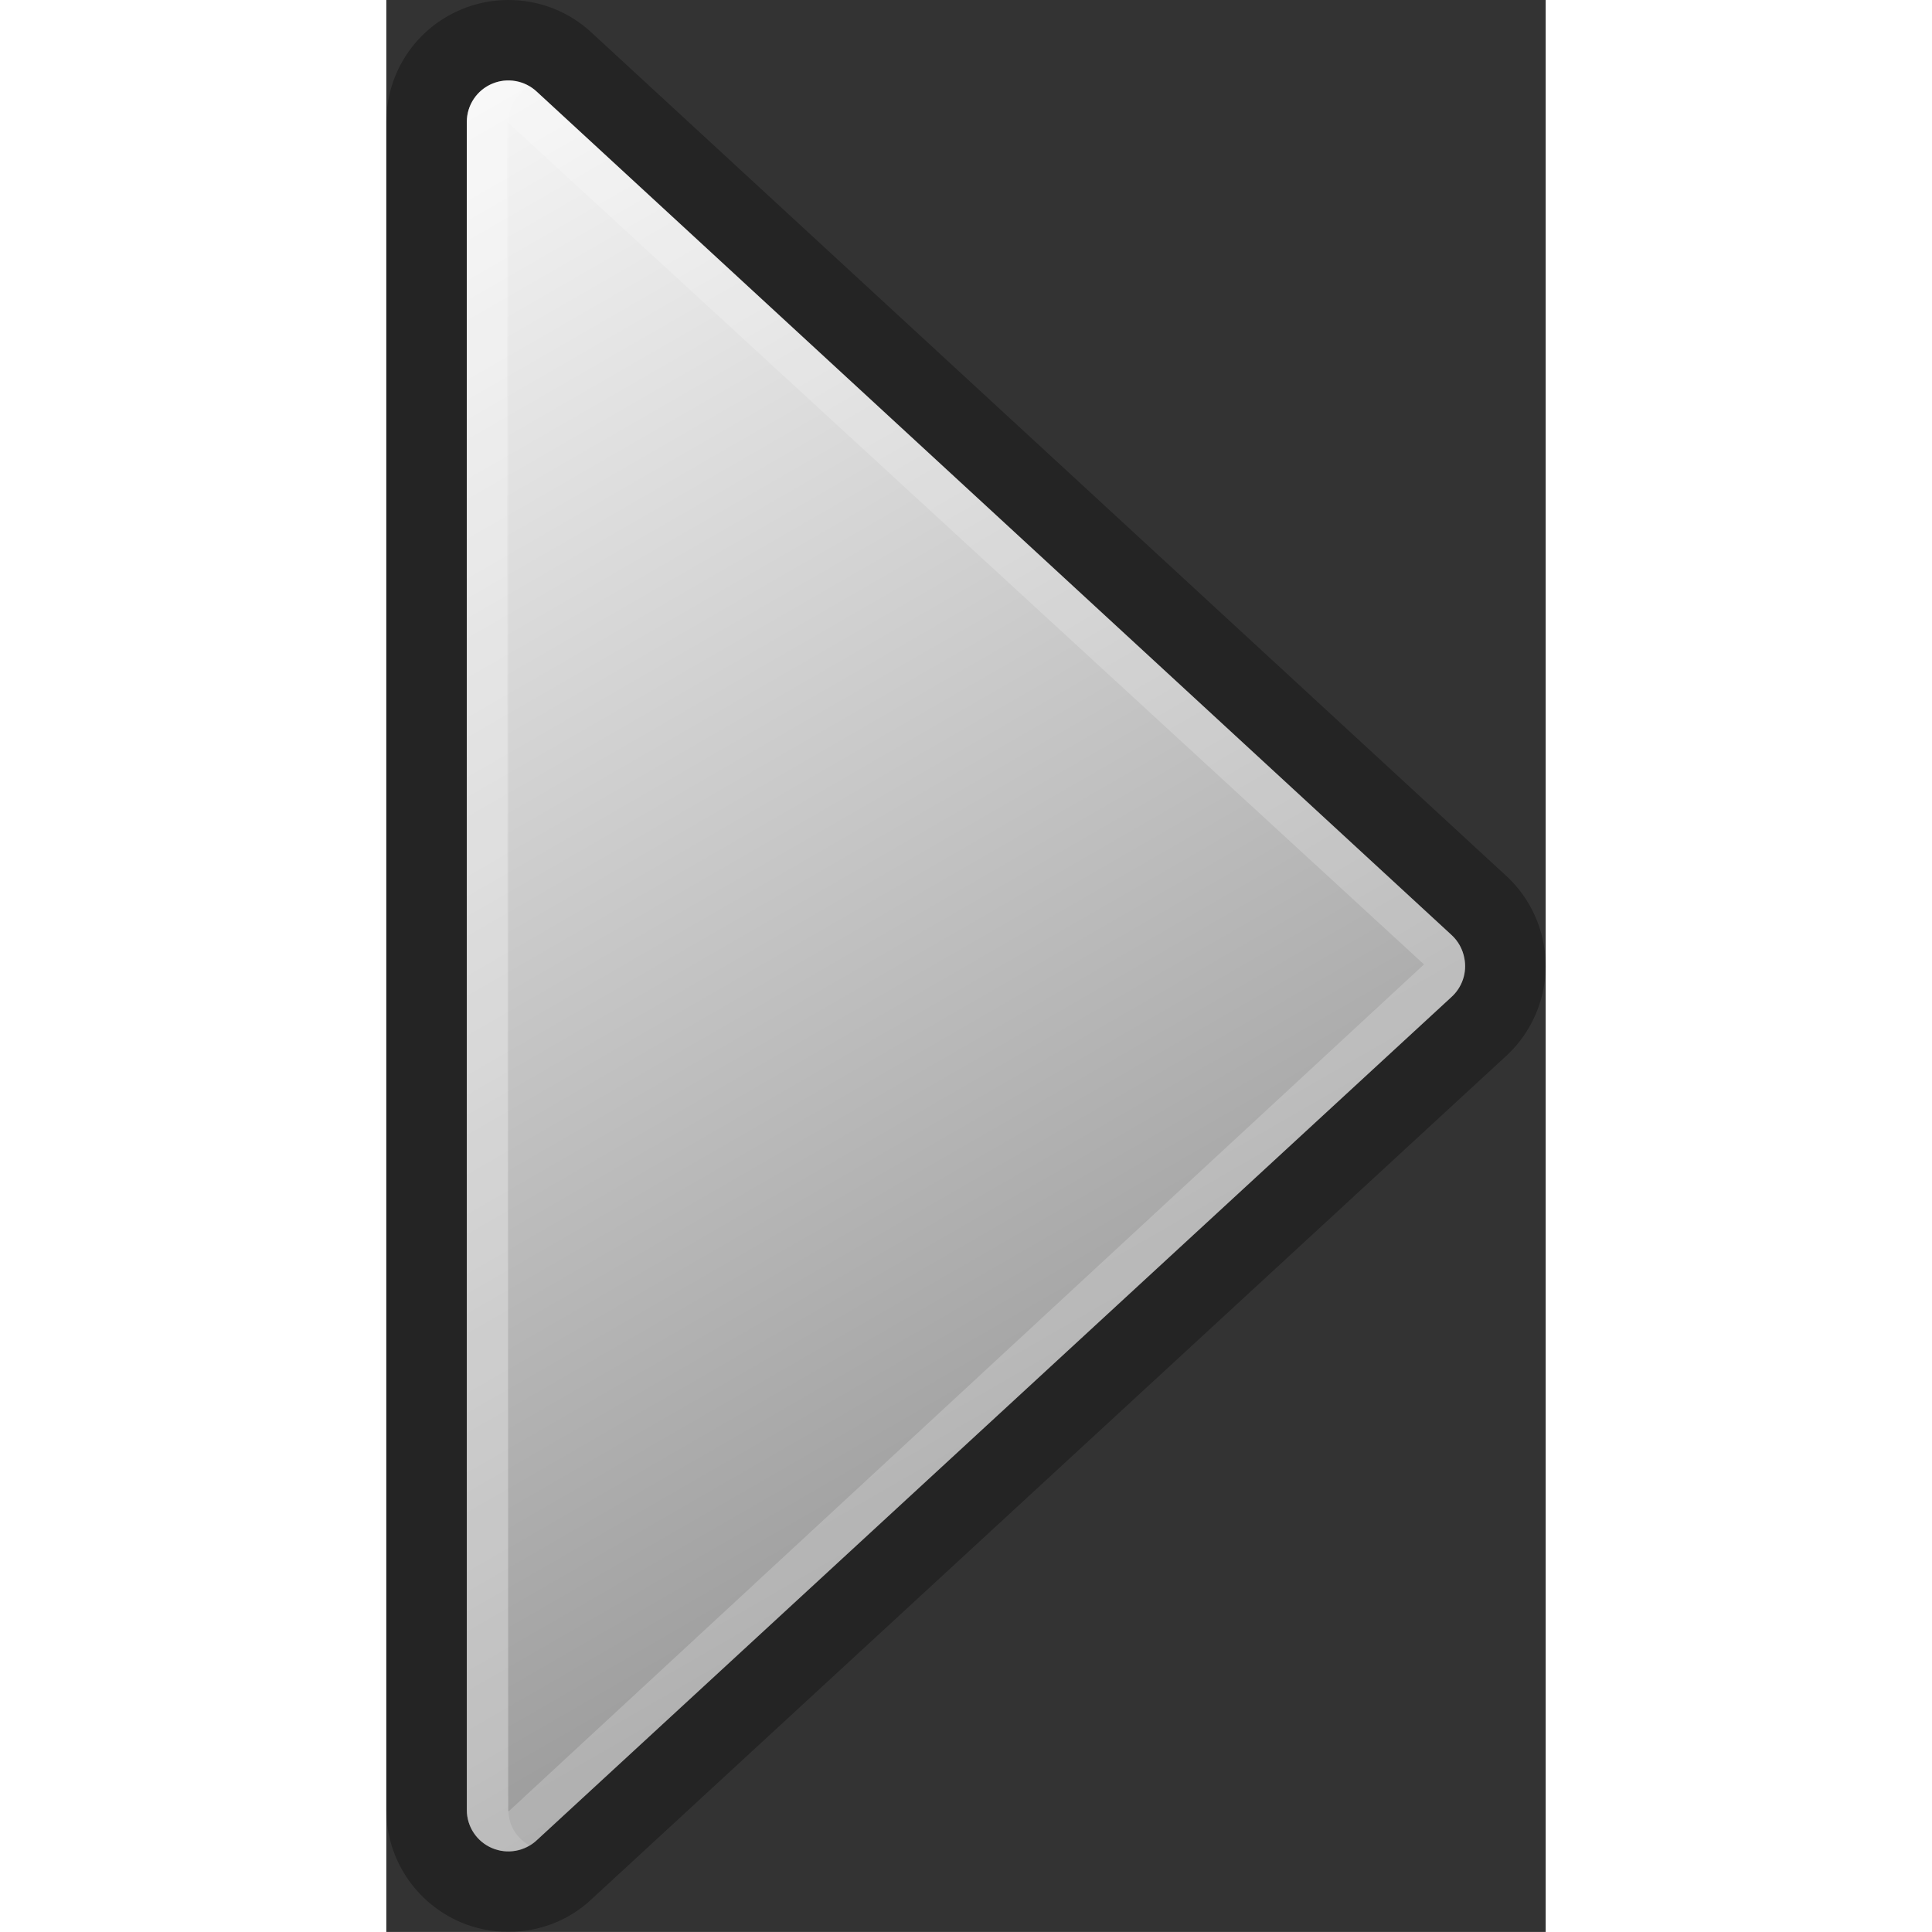 <?xml version="1.0" encoding="UTF-8" standalone="no"?>
<!-- Generator: Adobe Illustrator 13.0.0, SVG Export Plug-In . SVG Version: 6.00 Build 14576)  -->
<svg id="svg2" xmlns:rdf="http://www.w3.org/1999/02/22-rdf-syntax-ns#" xmlns="http://www.w3.org/2000/svg" enable-background="new 0 0 28.804 47.999" xml:space="preserve" height="47.999" width="48" version="1.0" y="0px" x="0px" xmlns:cc="http://creativecommons.org/ns#" xmlns:dc="http://purl.org/dc/elements/1.1/" viewBox="0 0 28.804 47.999"><rect x="0" y="0" width="28.804" height="47.999" fill="#333333" stroke="none"/>
<g id="Layer_4">
	<g id="g238" opacity=".3">
		<g id="g240">
			<path id="path242" d="m28.75 23.439c-0.119-0.652-0.458-1.254-0.935-1.686l-22.698-20.926c-0.565-0.534-1.306-0.827-2.084-0.827-0.41 0-0.811 0.081-1.184 0.241-1.119 0.473-1.843 1.56-1.849 2.781v41.961c0.006 1.205 0.729 2.292 1.845 2.773 0.377 0.16 0.778 0.241 1.188 0.241 0.778 0 1.517-0.293 2.065-0.811l22.7-20.929c0.789-0.71 1.152-1.797 0.952-2.818zm-2.29 1.334l-22.718 20.943c-0.298 0.282-0.736 0.361-1.114 0.199-0.378-0.161-0.626-0.53-0.628-0.941v-41.951c0.003-0.411 0.25-0.781 0.628-0.942s0.816-0.082 1.114 0.2l22.718 20.944c0.169 0.153 0.282 0.357 0.323 0.58 0.071 0.357-0.052 0.724-0.323 0.968z"/>
		</g>
	</g>
</g>
<g id="Layer_2">
		<linearGradient id="path3235_4_" y2="-93.478" gradientUnits="userSpaceOnUse" x2="-125.9" gradientTransform="matrix(0 1 1 0 88.919 127.54)" y1="-68.478" x1="-82.601">
		<stop id="stop246" stop-color="#8A8A8A" offset="0"/>
		<stop id="stop248" stop-color="#fff" offset="1"/>
	</linearGradient>
	<path id="path3235_1_" fill="url(#path3235_4_)" d="m26.783 23.805c-0.041-0.223-0.154-0.427-0.323-0.58l-22.718-20.944c-0.298-0.282-0.736-0.361-1.114-0.2s-0.626 0.531-0.628 0.942v41.951c0.003 0.411 0.25 0.78 0.628 0.941 0.378 0.162 0.816 0.083 1.114-0.199l22.718-20.943c0.271-0.244 0.394-0.611 0.323-0.968z"/>
</g>
<g id="Layer_3">
	<g id="g252" opacity=".2">
		<g id="g254">
			<path id="path256" fill="#fff" d="m26.783 23.805c-0.041-0.223-0.154-0.427-0.323-0.58l-22.718-20.944c-0.298-0.282-0.736-0.361-1.114-0.2s-0.626 0.531-0.628 0.942v41.951c0.003 0.411 0.25 0.78 0.628 0.941 0.378 0.162 0.816 0.083 1.114-0.199l22.718-20.943c0.271-0.244 0.394-0.611 0.323-0.968zm-23.72 21.176l-0.029 0.019c-0.004 0-0.008-0.002-0.01-0.002l-0.025-41.975 22.782 20.938-22.718 21.02z"/>
		</g>
	</g>
	<path id="path3302_2_" fill-opacity=".148" fill="#fff" d="m3.548 2.152c-0.278-0.164-0.629-0.194-0.935-0.065-0.379 0.162-0.611 0.525-0.613 0.936v41.951c0.003 0.411 0.235 0.774 0.613 0.936 0.307 0.13 0.657 0.1 0.936-0.064-0.318-0.181-0.513-0.5-0.516-0.871v-41.952c0.002-0.371 0.197-0.69 0.515-0.871z"/>
</g>
</svg>
